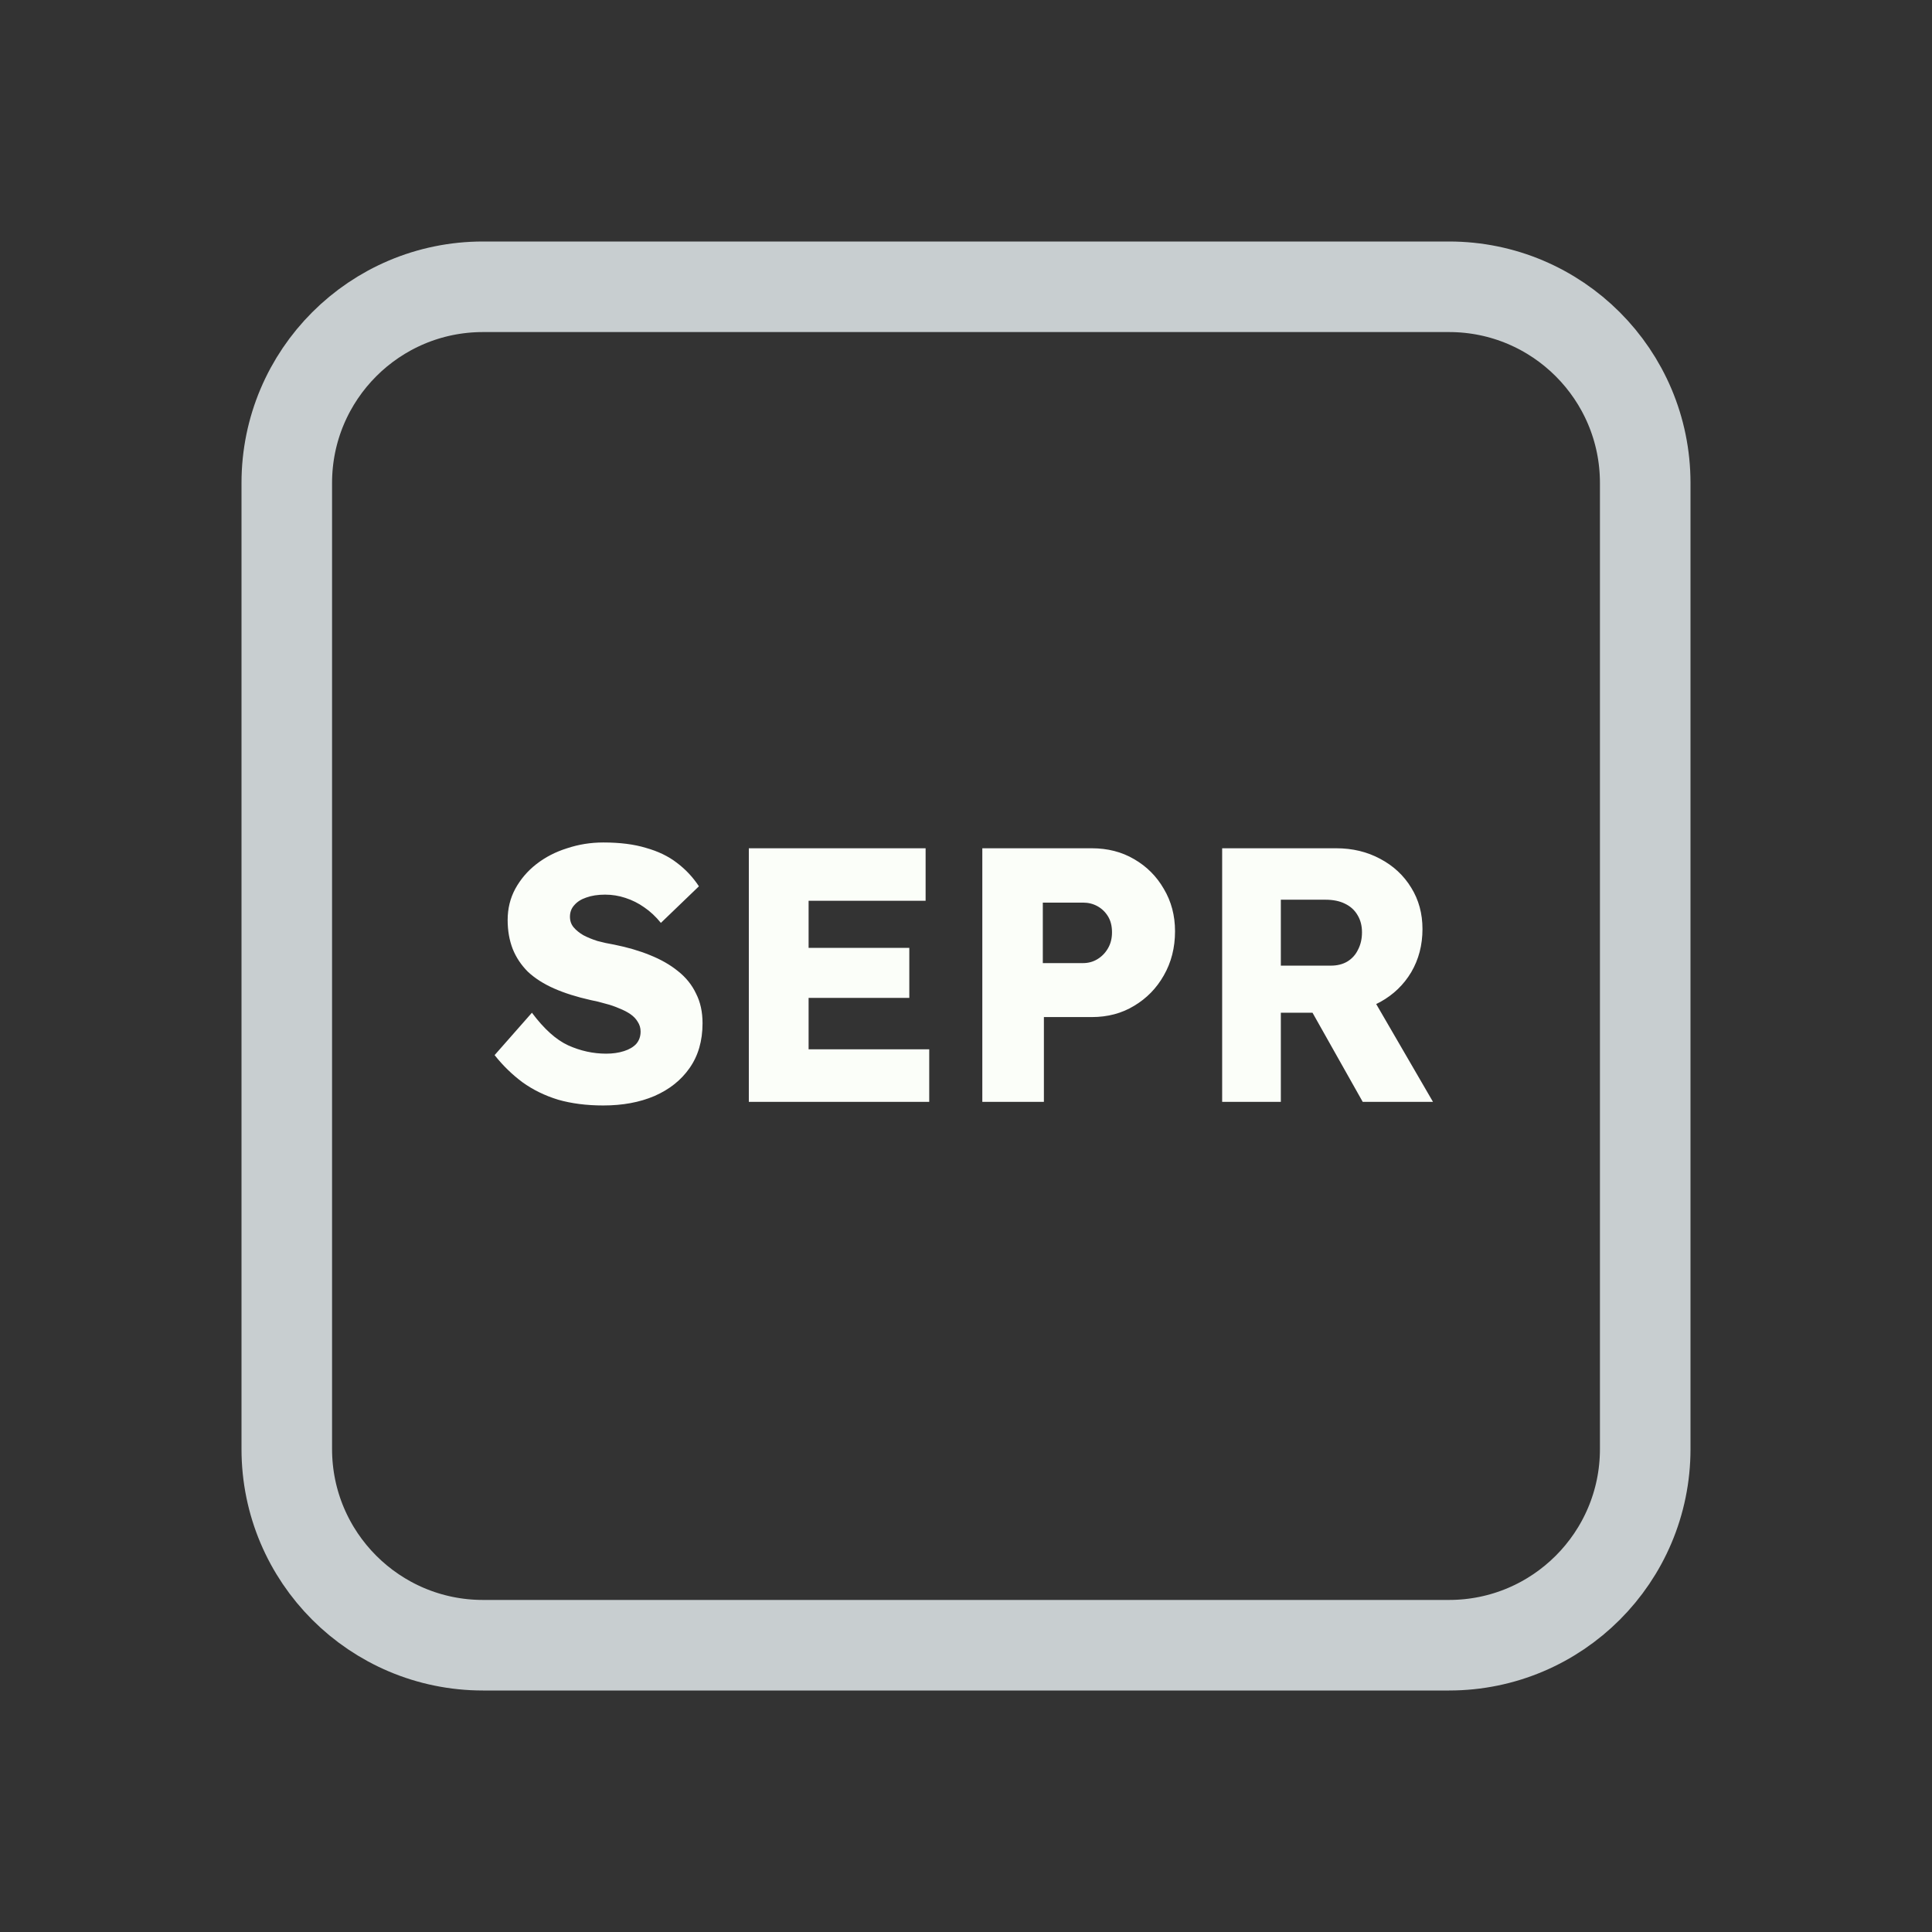 <svg width="128" height="128" viewBox="0 0 128 128" fill="none" xmlns="http://www.w3.org/2000/svg">
<rect x="0" y="0" width="128" height="128" fill="#333333" stroke="none"/>
<path d="M52 19H76H96C103.18 19 109 24.82 109 32V35.2V54.4V96C109 103.18 103.18 109 96 109H76H64H52H32C24.82 109 19 103.18 19 96V54.4V32C19 24.82 24.82 19 32 19H52Z" stroke="#C8CED0" stroke-width="6"/>
<path d="M39.969 73.24C38.865 73.24 37.865 73.112 36.969 72.856C36.089 72.584 35.305 72.2 34.617 71.704C33.929 71.192 33.313 70.592 32.769 69.904L35.241 67.096C36.041 68.168 36.841 68.888 37.641 69.256C38.457 69.624 39.297 69.808 40.161 69.808C40.593 69.808 40.985 69.752 41.337 69.64C41.689 69.528 41.961 69.368 42.153 69.16C42.345 68.936 42.441 68.664 42.441 68.344C42.441 68.104 42.377 67.888 42.249 67.696C42.137 67.504 41.977 67.336 41.769 67.192C41.561 67.048 41.313 66.92 41.025 66.808C40.737 66.68 40.433 66.576 40.113 66.496C39.793 66.4 39.465 66.32 39.129 66.256C38.201 66.048 37.393 65.792 36.705 65.488C36.017 65.184 35.441 64.816 34.977 64.384C34.529 63.936 34.193 63.432 33.969 62.872C33.745 62.296 33.633 61.656 33.633 60.952C33.633 60.2 33.801 59.512 34.137 58.888C34.489 58.248 34.953 57.704 35.529 57.256C36.121 56.792 36.801 56.44 37.569 56.2C38.337 55.944 39.137 55.816 39.969 55.816C41.073 55.816 42.017 55.936 42.801 56.176C43.601 56.4 44.281 56.728 44.841 57.16C45.417 57.592 45.905 58.112 46.305 58.72L43.785 61.144C43.449 60.728 43.081 60.384 42.681 60.112C42.297 59.84 41.881 59.632 41.433 59.488C41.001 59.344 40.553 59.272 40.089 59.272C39.609 59.272 39.193 59.336 38.841 59.464C38.505 59.576 38.241 59.744 38.049 59.968C37.857 60.176 37.761 60.432 37.761 60.736C37.761 61.008 37.841 61.24 38.001 61.432C38.161 61.624 38.377 61.8 38.649 61.96C38.921 62.104 39.233 62.232 39.585 62.344C39.937 62.44 40.305 62.52 40.689 62.584C41.569 62.76 42.361 62.992 43.065 63.28C43.785 63.568 44.401 63.92 44.913 64.336C45.441 64.752 45.841 65.248 46.113 65.824C46.401 66.384 46.545 67.04 46.545 67.792C46.545 68.96 46.257 69.952 45.681 70.768C45.121 71.568 44.345 72.184 43.353 72.616C42.377 73.032 41.249 73.24 39.969 73.24ZM49.612 73V56.2H61.324V59.68H53.572V69.52H61.564V73H49.612ZM51.532 66.112V62.8H60.244V66.112H51.532ZM65.081 73V56.2H72.329C73.385 56.2 74.321 56.44 75.137 56.92C75.969 57.4 76.625 58.056 77.105 58.888C77.601 59.72 77.849 60.656 77.849 61.696C77.849 62.784 77.601 63.76 77.105 64.624C76.625 65.472 75.969 66.144 75.137 66.64C74.321 67.136 73.385 67.384 72.329 67.384H69.161V73H65.081ZM69.089 63.808H71.753C72.105 63.808 72.425 63.72 72.713 63.544C73.001 63.368 73.233 63.128 73.409 62.824C73.585 62.52 73.673 62.168 73.673 61.768C73.673 61.352 73.585 61 73.409 60.712C73.233 60.424 73.001 60.2 72.713 60.04C72.425 59.88 72.105 59.8 71.753 59.8H69.089V63.808ZM80.971 73V56.2H88.531C89.603 56.2 90.571 56.432 91.435 56.896C92.315 57.36 93.003 58 93.499 58.816C93.995 59.616 94.243 60.528 94.243 61.552C94.243 62.608 93.995 63.56 93.499 64.408C93.003 65.24 92.323 65.896 91.459 66.376C90.595 66.856 89.619 67.096 88.531 67.096H84.859V73H80.971ZM90.283 73L86.011 65.416L90.187 64.816L94.939 73H90.283ZM84.859 63.976H88.171C88.587 63.976 88.947 63.888 89.251 63.712C89.571 63.52 89.811 63.256 89.971 62.92C90.147 62.584 90.235 62.2 90.235 61.768C90.235 61.336 90.139 60.96 89.947 60.64C89.755 60.304 89.475 60.048 89.107 59.872C88.755 59.696 88.323 59.608 87.811 59.608H84.859V63.976Z" fill="#FBFEF9"/>
</svg>
